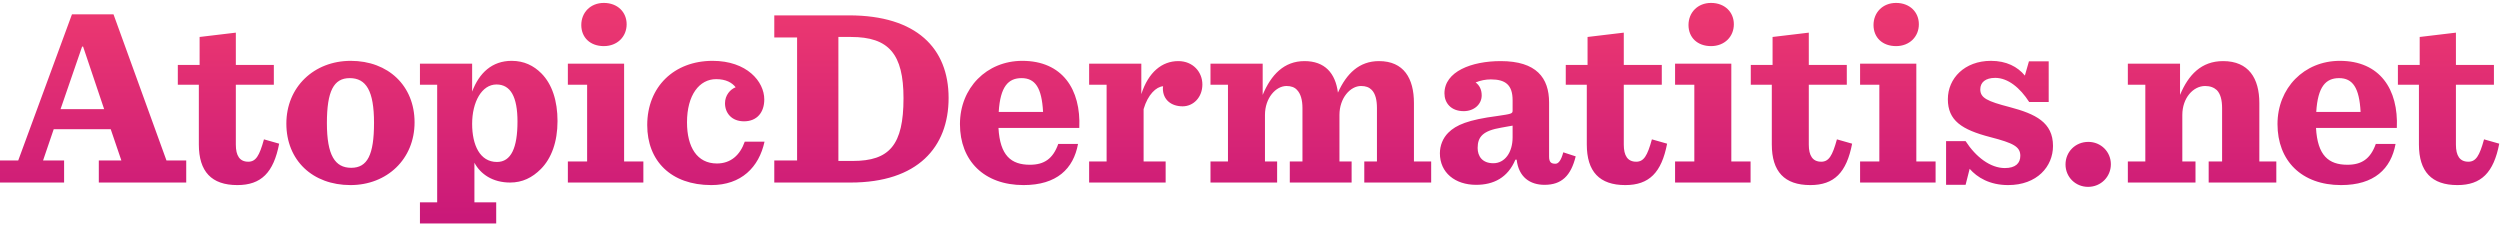 <?xml version="1.0" encoding="UTF-8"?>
<svg width="500px" height="45px" viewBox="0 0 500 45" version="1.1" xmlns="http://www.w3.org/2000/svg" xmlns:xlink="http://www.w3.org/1999/xlink">
    <!-- Generator: Sketch 49.2 (51160) - http://www.bohemiancoding.com/sketch -->
    <title>masthead</title>
    <desc>Created with Sketch.</desc>
    <defs>
        <linearGradient x1="50%" y1="0%" x2="50%" y2="100%" id="linearGradient-1">
            <stop stop-color="#ED3970" offset="0%"></stop>
            <stop stop-color="#C91879" offset="100%"></stop>
        </linearGradient>
    </defs>
    <g id="Page-1" stroke="none" stroke-width="1" fill="none" fill-rule="evenodd">
        <g id="atopicdermatitis.net" transform="translate(-56, -143)" fill="url(#linearGradient-1)">
            <g id="masthead" transform="translate(56, 143.584)">
                <path d="M24.272,31.504 L22.144,25.254 L10.743,25.254 L8.614,31.504 L12.82,31.504 L12.82,35.924 L0,35.924 L0,31.504 L3.648,31.504 L14.391,2.287 L22.702,2.287 L33.292,31.504 L37.245,31.504 L37.245,35.924 L19.762,35.924 L19.762,31.504 L24.272,31.504 Z M16.418,8.74 L12.111,21.24 L20.827,21.24 L16.621,8.74 L16.418,8.74 Z M39.921,6.809 L47.167,5.945 L47.167,12.398 L54.768,12.398 L54.768,16.362 L47.167,16.362 L47.167,28.353 C47.167,30.538 47.928,31.758 49.65,31.758 C51.171,31.758 51.88,30.589 52.792,27.286 L55.833,28.15 C54.718,33.943 52.235,36.432 47.472,36.432 C42.303,36.432 39.769,33.739 39.769,28.303 L39.769,16.362 L35.563,16.362 L35.563,12.398 L39.921,12.398 L39.921,6.809 Z M70.092,36.432 C62.542,36.432 57.272,31.504 57.272,24.136 C57.272,16.819 62.796,11.585 70.143,11.585 C77.643,11.585 82.913,16.565 82.913,23.882 C82.913,31.25 77.389,36.432 70.092,36.432 Z M70.244,32.977 C73.488,32.977 74.805,30.386 74.805,23.983 C74.805,17.581 73.234,15.04 69.94,15.04 C66.748,15.04 65.38,17.632 65.38,24.034 C65.38,30.487 67.001,32.977 70.244,32.977 Z M99.393,31.809 C102.231,31.809 103.498,28.963 103.498,23.729 C103.498,18.801 102.129,16.311 99.292,16.311 C96.353,16.311 94.427,19.817 94.427,24.187 C94.427,28.455 95.998,31.809 99.393,31.809 Z M83.989,44.105 L83.989,39.888 L87.434,39.888 L87.434,16.362 L83.989,16.362 L83.989,12.144 L94.427,12.144 L94.427,17.734 C95.846,13.973 98.43,11.585 102.332,11.585 C104.815,11.585 106.741,12.551 108.261,14.075 C110.44,16.26 111.504,19.614 111.504,23.628 C111.504,27.794 110.288,31.097 108.16,33.231 C106.437,34.959 104.46,35.924 102.028,35.924 C98.532,35.924 96.099,34.248 94.883,31.961 L94.883,39.888 L99.241,39.888 L99.241,44.105 L83.989,44.105 Z M120.768,8.638 C123.454,8.638 125.329,6.758 125.329,4.268 C125.329,1.829 123.504,0 120.768,0 C118.082,0 116.258,1.931 116.258,4.421 C116.258,6.91 118.032,8.638 120.768,8.638 Z M113.572,35.924 L128.673,35.924 L128.673,31.707 L124.822,31.707 L124.822,12.144 L113.572,12.144 L113.572,16.362 L117.424,16.362 L117.424,31.707 L113.572,31.707 L113.572,35.924 Z M142.265,36.432 C148.245,36.432 151.792,32.876 152.906,27.744 L148.954,27.744 C147.991,30.487 146.116,32.113 143.38,32.113 C139.427,32.113 137.4,28.861 137.4,23.882 C137.4,18.394 139.883,15.244 143.228,15.244 C145.204,15.244 146.42,15.955 147.13,16.87 C146.066,17.276 145.001,18.445 145.001,20.071 C145.001,22.002 146.319,23.679 148.802,23.679 C151.437,23.679 152.856,21.849 152.856,19.309 C152.856,15.701 149.359,11.585 142.518,11.585 C134.816,11.585 129.445,16.768 129.445,24.441 C129.445,31.605 134.208,36.432 142.265,36.432 Z M154.857,35.924 L154.857,31.504 L159.418,31.504 L159.418,6.91 L154.857,6.91 L154.857,2.49 L169.806,2.49 C183.336,2.49 189.72,9.095 189.72,19.004 C189.72,28.861 183.538,35.924 170.11,35.924 L154.857,35.924 Z M167.678,31.605 L170.566,31.605 C177.913,31.605 180.701,28.404 180.701,19.055 C180.701,10.213 177.761,6.809 170.211,6.809 L167.678,6.809 L167.678,31.605 Z M215.858,25 L199.694,25 C199.998,30.538 202.227,32.367 205.977,32.367 C208.815,32.367 210.588,31.199 211.653,28.201 L215.605,28.201 C214.693,33.18 211.349,36.432 204.71,36.432 C196.805,36.432 191.991,31.555 191.991,24.238 C191.991,17.022 197.312,11.585 204.457,11.585 C212.463,11.585 216.213,17.276 215.858,25 Z M204.305,15.04 C201.67,15.04 200.048,16.717 199.744,21.799 L208.612,21.799 C208.359,16.971 207.041,15.04 204.305,15.04 Z M217.826,35.924 L233.129,35.924 L233.129,31.707 L228.72,31.707 L228.72,21.24 C229.582,18.292 231.254,16.768 232.622,16.666 C232.622,16.819 232.571,16.971 232.571,17.073 C232.571,19.41 234.294,20.681 236.524,20.681 C238.703,20.681 240.476,18.851 240.476,16.311 C240.476,13.821 238.602,11.636 235.663,11.636 C232.419,11.636 229.683,13.821 228.264,18.242 L228.264,12.144 L217.826,12.144 L217.826,16.362 L221.322,16.362 L221.322,31.707 L217.826,31.707 L217.826,35.924 Z M267.587,17.937 C267.08,14.024 264.952,11.636 260.898,11.636 C256.793,11.636 254.209,14.38 252.537,18.394 L252.537,12.144 L242.098,12.144 L242.098,16.362 L245.594,16.362 L245.594,31.707 L242.098,31.707 L242.098,35.924 L255.425,35.924 L255.425,31.707 L252.993,31.707 L252.993,22.408 C252.993,19.004 255.172,16.616 257.3,16.616 C258.212,16.616 258.921,16.87 259.377,17.378 C260.138,18.14 260.492,19.41 260.492,21.036 L260.492,31.707 L257.959,31.707 L257.959,35.924 L270.323,35.924 L270.323,31.707 L267.891,31.707 L267.891,22.408 C267.891,19.004 270.07,16.616 272.198,16.616 C273.161,16.616 273.819,16.87 274.326,17.378 C275.086,18.14 275.39,19.41 275.39,21.036 L275.39,31.707 L272.857,31.707 L272.857,35.924 L286.234,35.924 L286.234,31.707 L282.788,31.707 L282.788,20.02 C282.788,15.091 280.762,11.636 275.796,11.636 C271.843,11.636 269.309,14.126 267.587,17.937 Z M295.224,36.382 C291.018,36.382 287.978,33.943 287.978,30.081 C287.978,28.506 288.586,27.032 289.65,25.965 C291.221,24.39 293.653,23.374 299.481,22.612 C302.268,22.205 302.521,22.154 302.521,21.544 L302.521,19.461 C302.521,16.412 301.102,15.295 298.163,15.295 C297.15,15.295 296.086,15.498 295.123,15.904 C295.883,16.463 296.339,17.327 296.339,18.496 C296.339,20.274 294.819,21.646 292.741,21.646 C290.157,21.646 288.89,19.969 288.89,18.089 C288.89,13.719 294.312,11.636 300.139,11.636 C307.284,11.636 309.818,14.99 309.818,19.918 L309.818,30.742 C309.818,31.91 310.274,32.164 311.085,32.164 C311.642,32.164 312.2,31.605 312.656,29.878 L315.139,30.691 C314.176,34.603 312.301,36.382 308.906,36.382 C306.017,36.382 303.737,34.857 303.332,31.351 L303.078,31.351 C301.558,34.959 298.721,36.382 295.224,36.382 Z M298.67,32.063 C300.95,32.063 302.521,29.929 302.521,26.88 L302.521,24.542 C302.065,24.644 301.508,24.695 300.241,24.949 C296.643,25.559 295.528,26.727 295.528,29.014 C295.528,30.64 296.44,32.063 298.67,32.063 Z M317.511,6.809 L324.757,5.945 L324.757,12.398 L332.358,12.398 L332.358,16.362 L324.757,16.362 L324.757,28.353 C324.757,30.538 325.517,31.758 327.24,31.758 C328.761,31.758 329.47,30.589 330.382,27.286 L333.422,28.15 C332.308,33.943 329.825,36.432 325.061,36.432 C319.893,36.432 317.359,33.739 317.359,28.303 L317.359,16.362 L313.153,16.362 L313.153,12.398 L317.511,12.398 L317.511,6.809 Z M342.21,8.638 C344.895,8.638 346.77,6.758 346.77,4.268 C346.77,1.829 344.946,0 342.21,0 C339.524,0 337.7,1.931 337.7,4.421 C337.7,6.91 339.473,8.638 342.21,8.638 Z M335.014,35.924 L350.115,35.924 L350.115,31.707 L346.264,31.707 L346.264,12.144 L335.014,12.144 L335.014,16.362 L338.865,16.362 L338.865,31.707 L335.014,31.707 L335.014,35.924 Z M354.514,6.809 L354.514,12.398 L350.156,12.398 L350.156,16.362 L354.362,16.362 L354.362,28.303 C354.362,33.739 356.896,36.432 362.064,36.432 C366.828,36.432 369.311,33.943 370.425,28.15 L367.385,27.286 C366.473,30.589 365.764,31.758 364.243,31.758 C362.52,31.758 361.76,30.538 361.76,28.353 L361.76,16.362 L369.361,16.362 L369.361,12.398 L361.76,12.398 L361.76,5.945 L354.514,6.809 Z M379.213,8.638 C381.898,8.638 383.773,6.758 383.773,4.268 C383.773,1.829 381.949,0 379.213,0 C376.527,0 374.703,1.931 374.703,4.421 C374.703,6.91 376.476,8.638 379.213,8.638 Z M372.017,35.924 L387.118,35.924 L387.118,31.707 L383.266,31.707 L383.266,12.144 L372.017,12.144 L372.017,16.362 L375.868,16.362 L375.868,31.707 L372.017,31.707 L372.017,35.924 Z M389.216,36.382 L393.118,36.382 L393.929,33.18 C395.449,34.908 397.932,36.432 401.631,36.432 C407.408,36.432 410.6,32.723 410.6,28.607 C410.6,23.882 407.104,22.205 401.935,20.833 C397.425,19.664 396.057,19.004 396.057,17.276 C396.057,15.904 397.07,14.99 399.047,14.99 C401.58,14.99 404.013,16.971 405.837,19.817 L409.739,19.817 L409.739,11.687 L405.786,11.687 L404.975,14.532 C403.506,12.754 401.276,11.585 398.185,11.585 C392.915,11.585 389.571,15.091 389.571,19.258 C389.571,23.526 392.358,25.355 398.033,26.829 C402.746,28.048 404.063,28.76 404.063,30.589 C404.063,32.063 403.1,33.028 400.972,33.028 C398.084,33.028 395.195,30.843 393.118,27.642 L389.216,27.642 L389.216,36.382 Z M417.614,36.788 C420.198,36.788 422.174,34.756 422.174,32.266 C422.174,29.776 420.198,27.794 417.664,27.794 C415.08,27.794 413.104,29.776 413.104,32.317 C413.104,34.806 415.08,36.788 417.614,36.788 Z M483.938,6.809 L483.938,12.398 L479.58,12.398 L479.58,16.362 L483.786,16.362 L483.786,28.303 C483.786,33.739 486.319,36.432 491.488,36.432 C496.251,36.432 498.734,33.943 499.849,28.15 L496.809,27.286 C495.897,30.589 495.187,31.758 493.667,31.758 C491.944,31.758 491.184,30.538 491.184,28.353 L491.184,16.362 L498.785,16.362 L498.785,12.398 L491.184,12.398 L491.184,5.945 L483.938,6.809 Z M467.812,15.04 C465.177,15.04 463.556,16.717 463.251,21.799 L472.119,21.799 C471.866,16.971 470.548,15.04 467.812,15.04 Z M479.365,25 L463.201,25 C463.505,30.538 465.734,32.367 469.484,32.367 C472.322,32.367 474.096,31.199 475.16,28.201 L479.112,28.201 C478.2,33.18 474.856,36.432 468.217,36.432 C460.312,36.432 455.499,31.555 455.499,24.238 C455.499,17.022 460.819,11.585 467.964,11.585 C475.97,11.585 479.72,17.276 479.365,25 Z M425.569,35.924 L439.099,35.924 L439.099,31.707 L436.464,31.707 L436.464,22.408 C436.464,19.004 438.643,16.616 441.024,16.616 C442.038,16.616 442.798,16.921 443.355,17.429 C444.115,18.191 444.419,19.461 444.419,21.036 L444.419,31.707 L441.734,31.707 L441.734,35.924 L455.263,35.924 L455.263,31.707 L451.868,31.707 L451.868,20.02 C451.868,15.091 449.74,11.636 444.622,11.636 C440.264,11.636 437.68,14.38 436.008,18.394 L436.008,12.144 L425.569,12.144 L425.569,16.362 L429.065,16.362 L429.065,31.707 L425.569,31.707 L425.569,35.924 Z" id="AtopicDermatitis.com"></path>
            </g>
        </g>
    </g>
</svg>